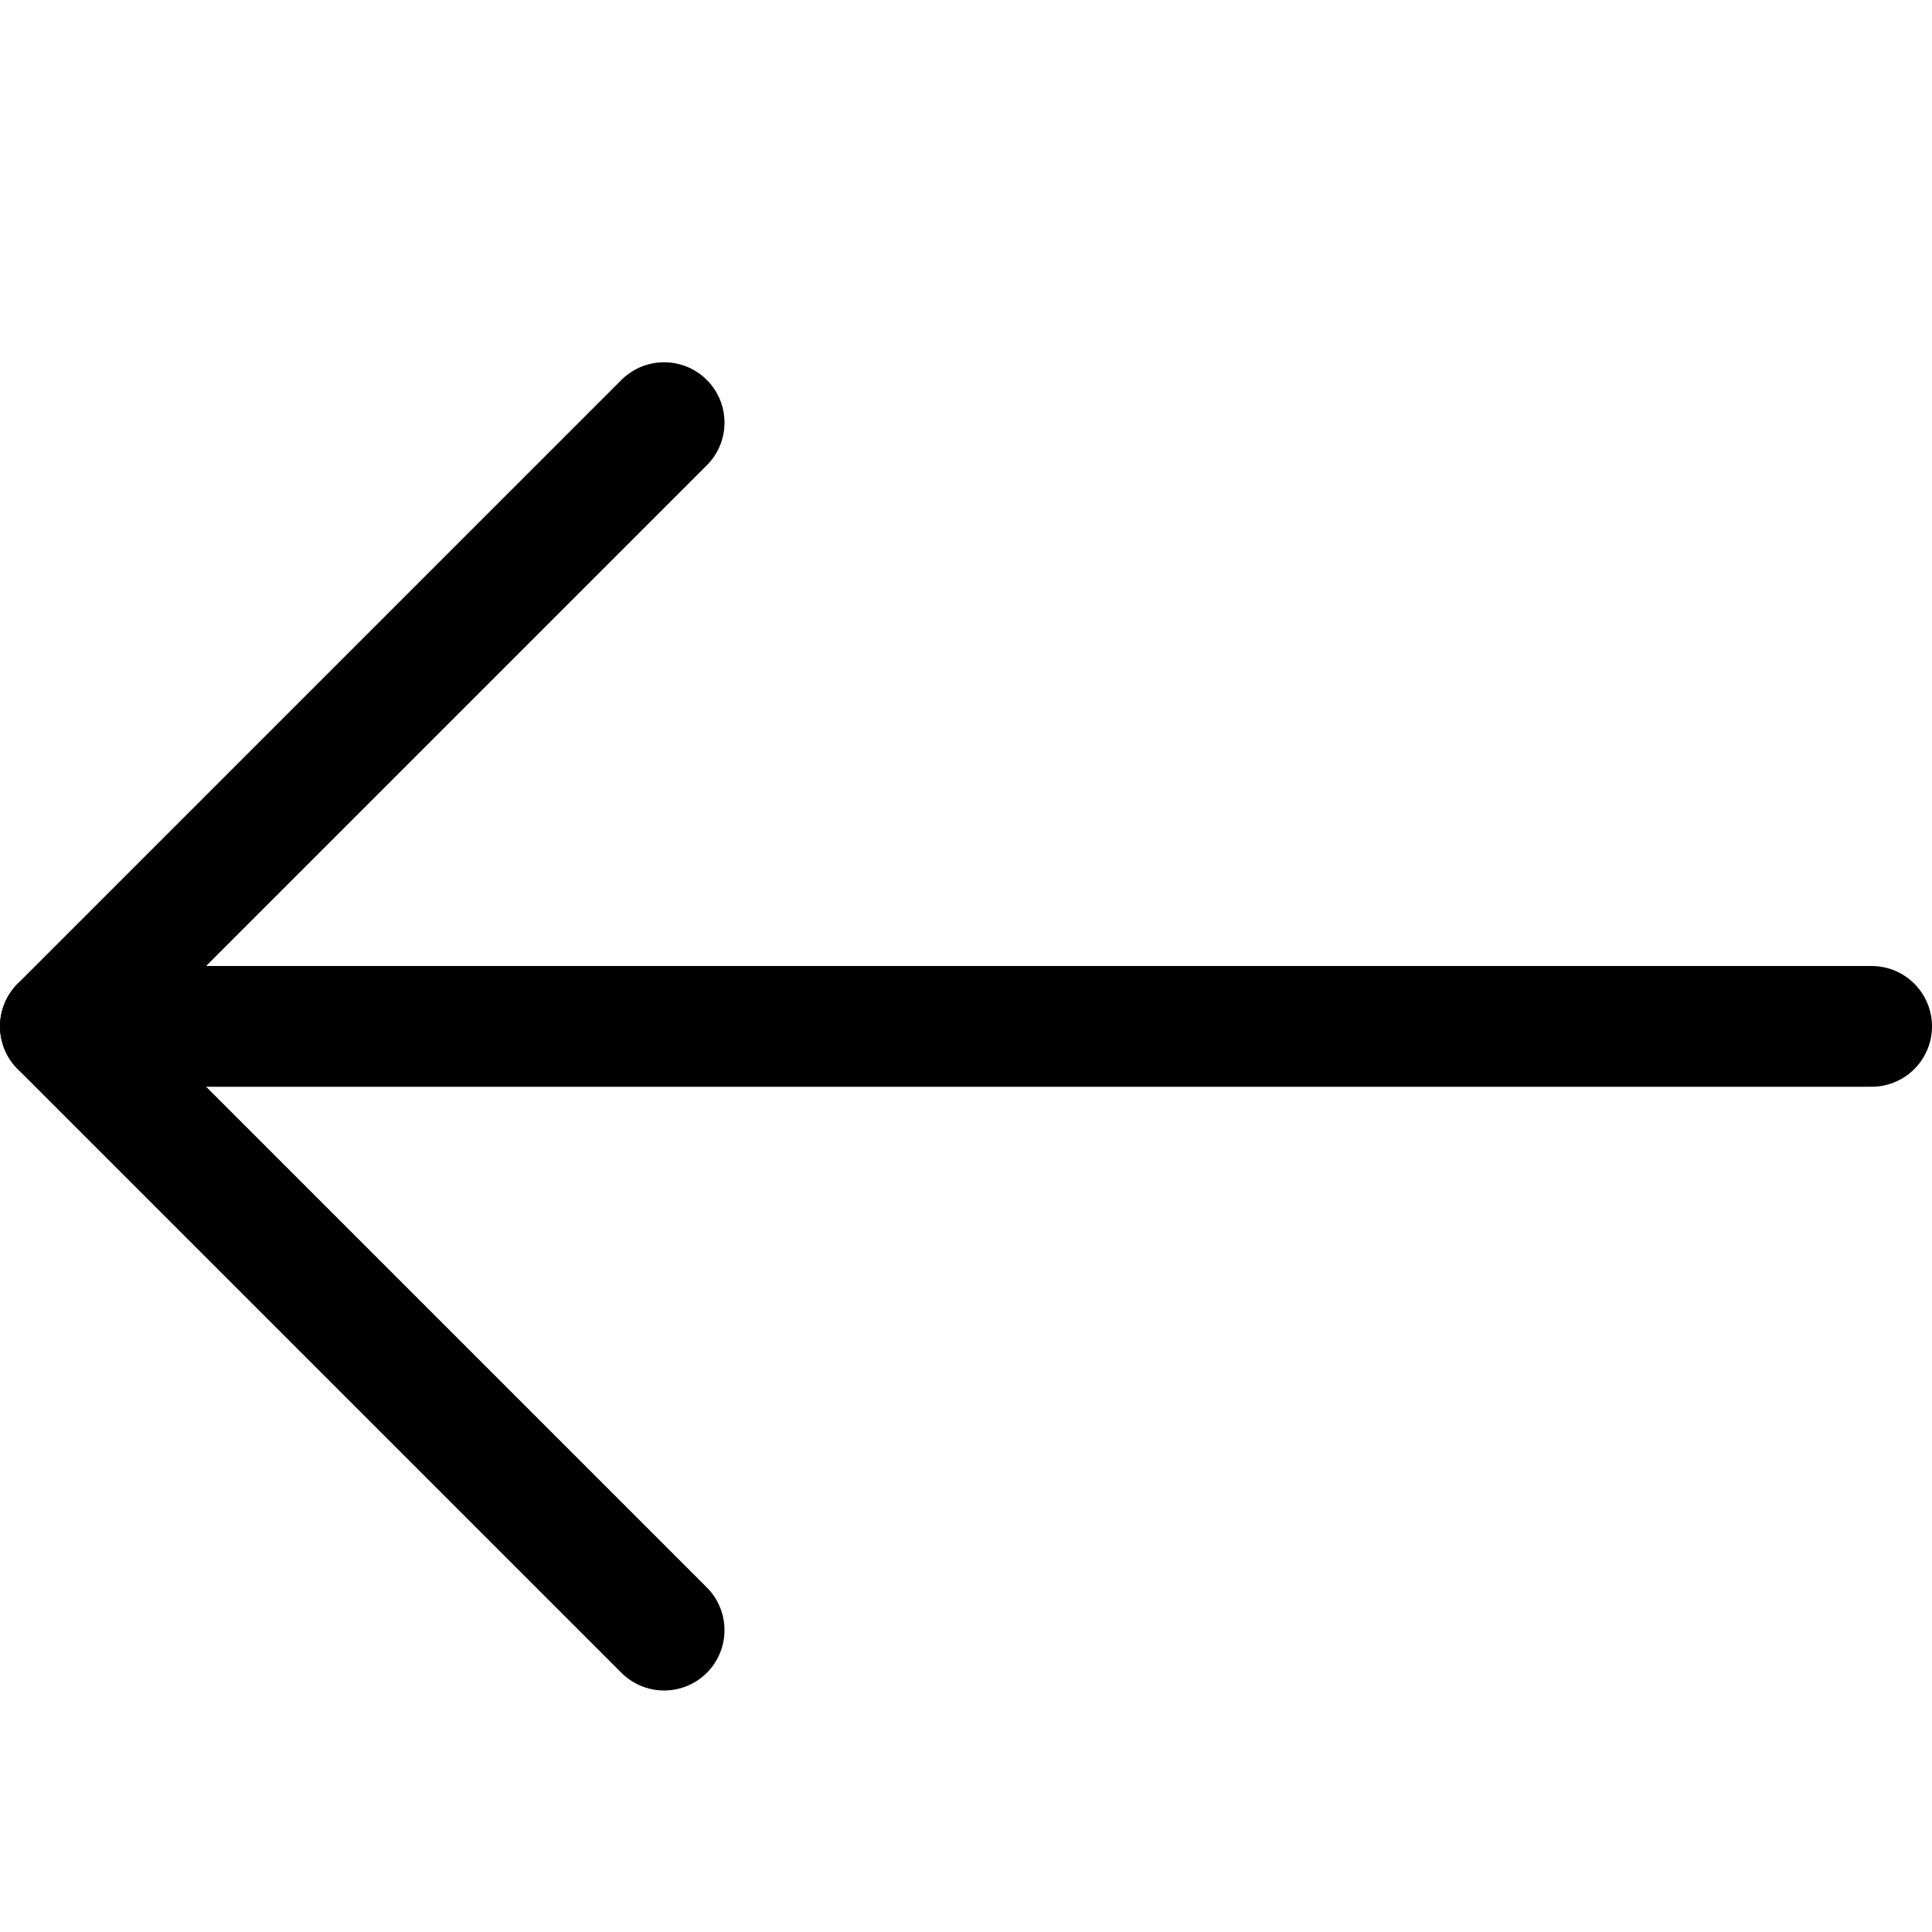 <svg width="16px" height="16px" viewBox="0 0 16 16" version="1.1" xmlns="http://www.w3.org/2000/svg" xmlns:xlink="http://www.w3.org/1999/xlink">
    <g id="arrows-/-full-left" stroke="none" stroke-width="1" fill="none" fill-rule="evenodd" stroke-linecap="round" stroke-linejoin="round">
        <line x1="15.5" y1="8.5" x2="0.5" y2="8.5" id="Path" stroke="#000000"></line>
        <polyline id="Path" stroke="#000000" points="5.5 3.5 0.5 8.5 5.5 13.5"></polyline>
    </g>
</svg>